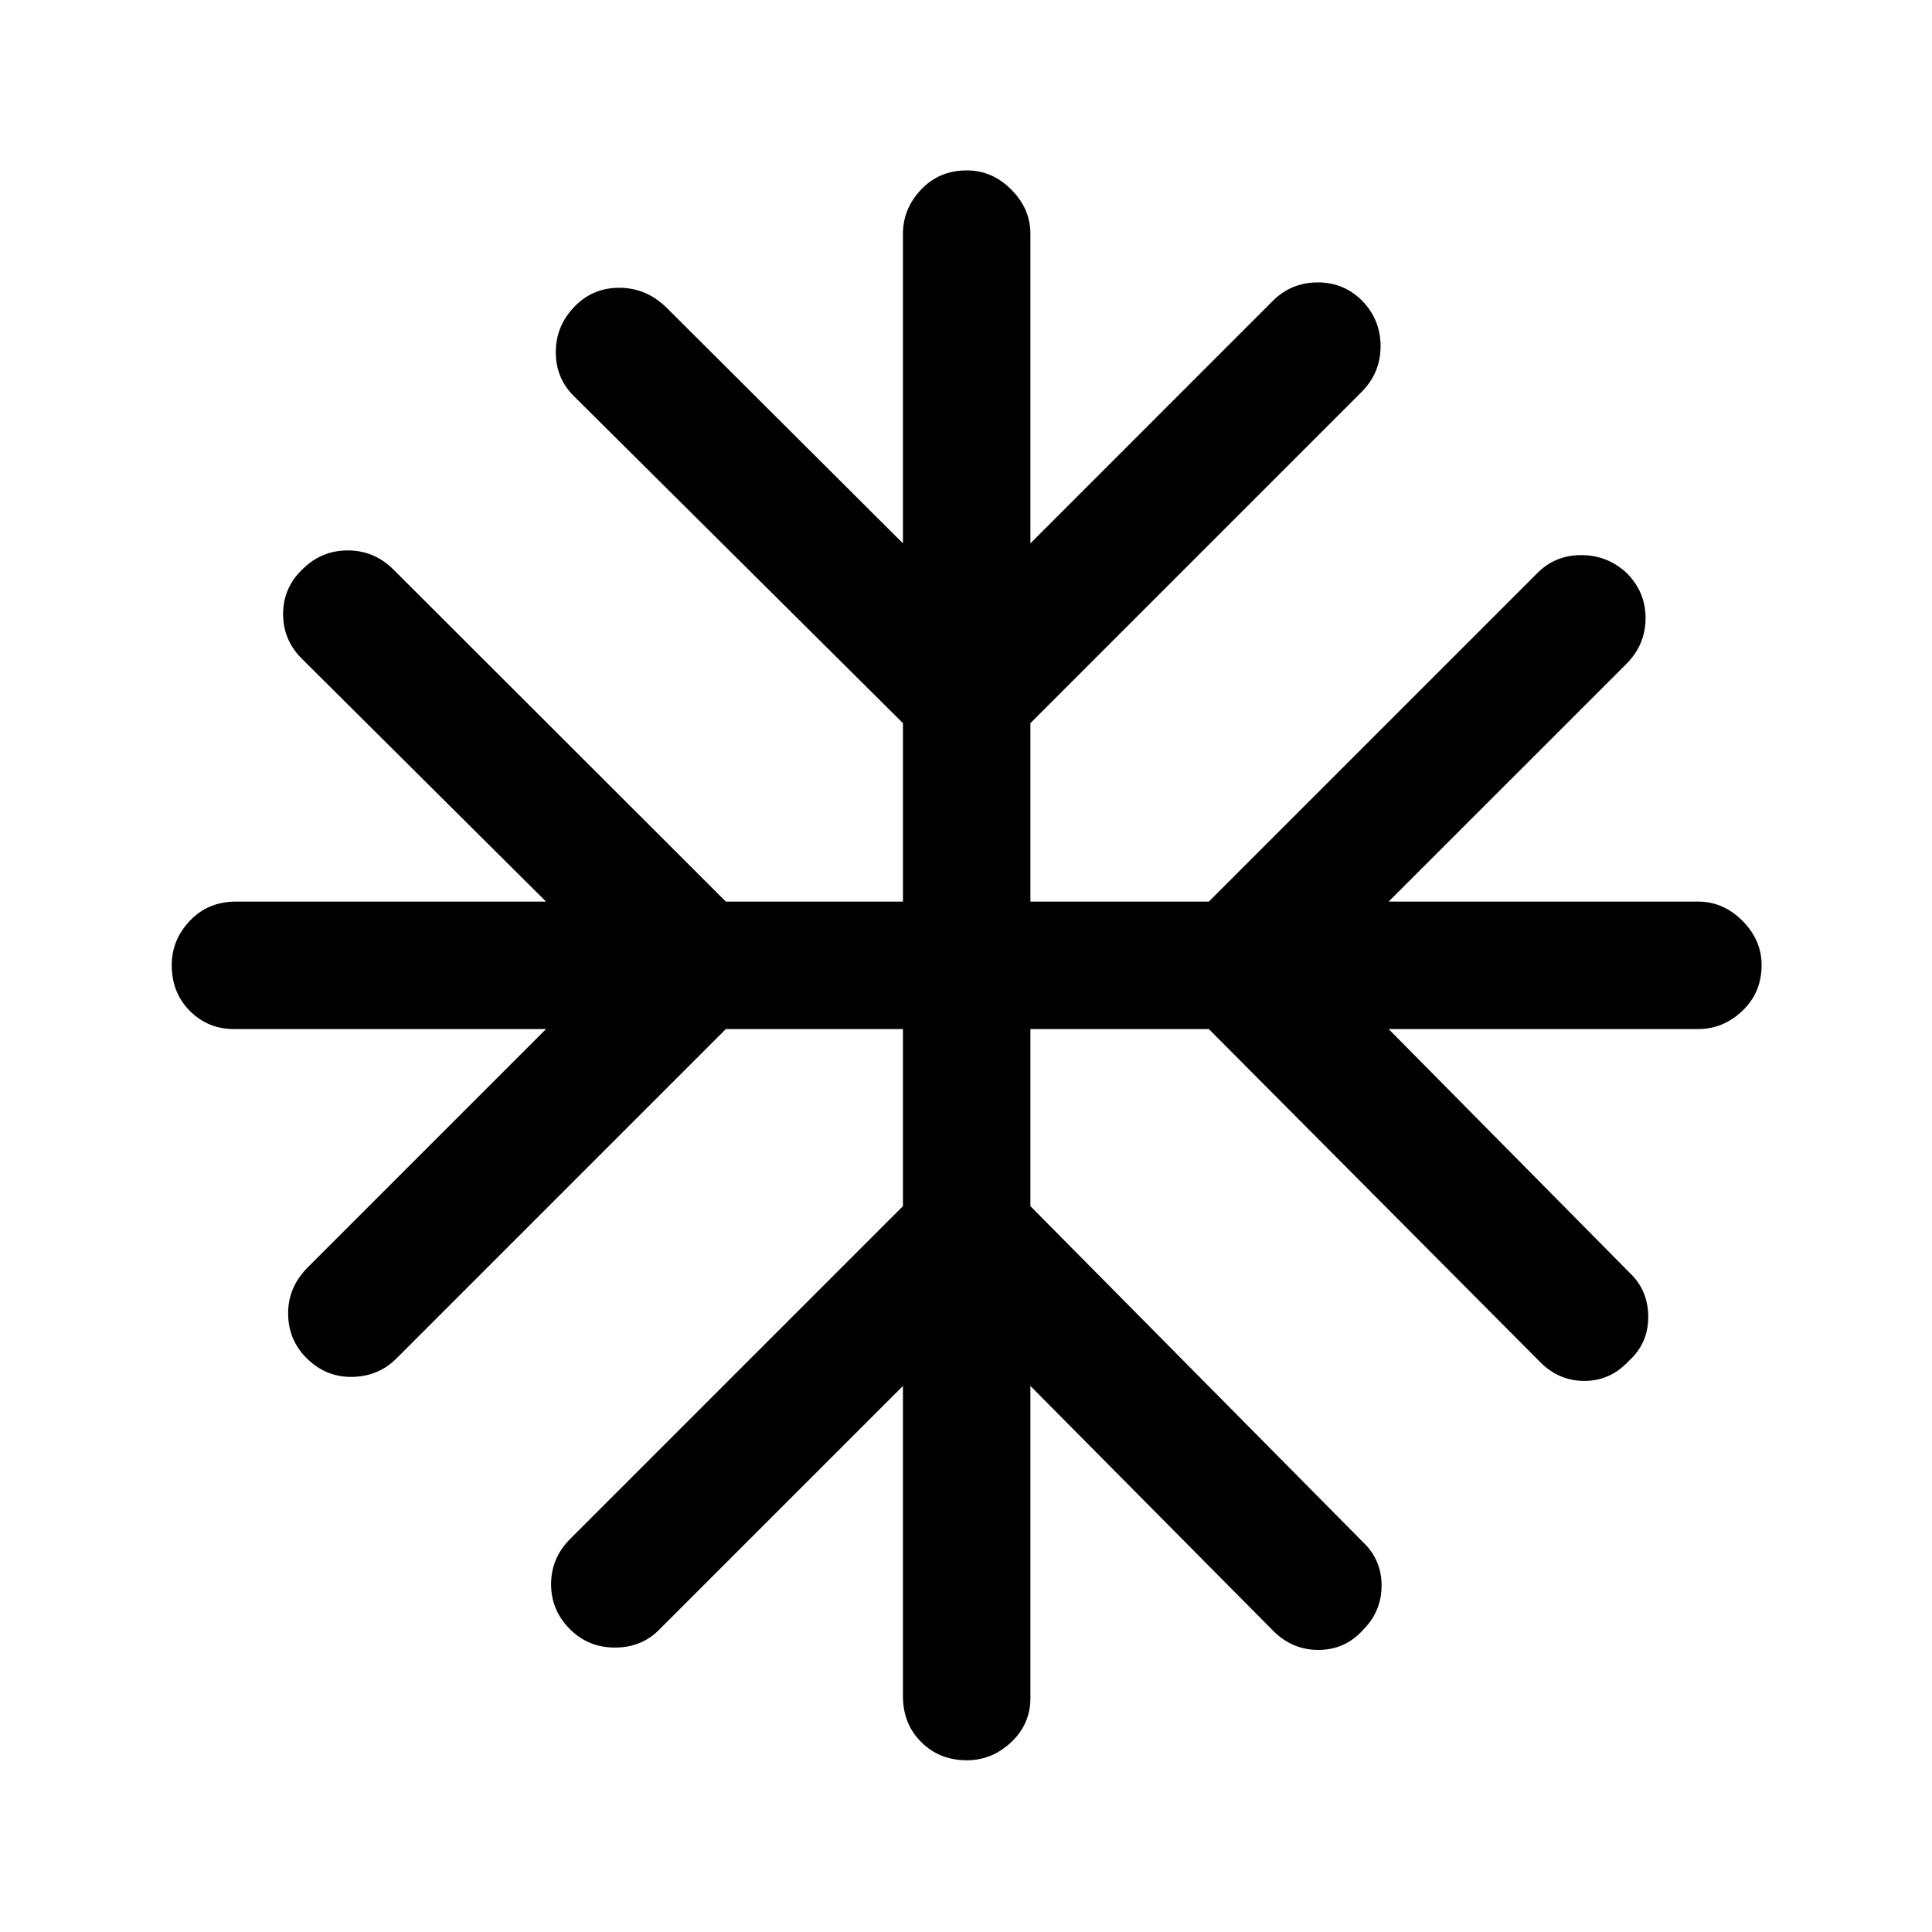 <svg xmlns="http://www.w3.org/2000/svg" height="40" viewBox="0 -960 960 960" width="40"><path d="M448.67-271.33 327.5-150.17q-8.75 8.84-21.96 8.84t-22.37-9.17q-9.34-9.33-9.34-22.33 0-13 9.55-22.55l165.29-165.29v-88h-88L197-285q-8.83 8.83-21.67 9.17-12.83.33-22.33-8.67-9.67-9.17-9.83-22.5-.17-13.33 9.83-23.33l118.33-118.34H116.17q-12.84 0-21.84-9.02-9-9.01-9-22.75 0-12.56 9.04-22.06 9.04-9.5 22.8-9.5h154.16L150.17-632.5q-9.5-9.33-9.5-22.42 0-13.08 9.83-22.41 9.33-9.17 22.33-9.17 13 0 22.5 9.33L360.67-512h88v-88.67L285-763.33q-8.83-8.84-8.83-21.67 0-12.83 9-22.33 9.16-9.67 22.5-9.67 13.33 0 23.33 9.67L448.67-690v-153.83q0-12.45 9.02-21.98 9.01-9.52 22.75-9.52 12.56 0 22.06 9.52 9.5 9.53 9.5 21.98V-690l120.53-120.57q9.14-9.1 22.36-9.1 13.23 0 22.51 9.67 8.77 9.5 8.6 22.5-.17 13-9.5 22.33L512-600.67V-512h88.67L764-675.33q8.83-8.84 21.67-8.84 12.83 0 22.33 8.62 9.67 9.43 9.67 22.66 0 13.22-9.6 22.86L690-512h153.83q12.45 0 21.98 9.54 9.52 9.53 9.52 22 0 13.63-9.52 22.71-9.53 9.08-21.98 9.08H690L809.83-327.5q9.17 8.72 9.17 21.88 0 13.16-9.67 21.88-9.19 9.91-22.01 9.91-12.82 0-22.15-9.5l-164.5-165.34H512v88l165.33 167q9.17 8.77 9.17 21.49 0 12.73-9 21.85-8.83 10-22 10.16-13.17.17-22.8-9.43L512-271.33v155.16q0 12.84-9.54 21.84-9.53 9-22 9-13.63 0-22.71-9.04t-9.08-22.8v-154.16Z"/></svg>